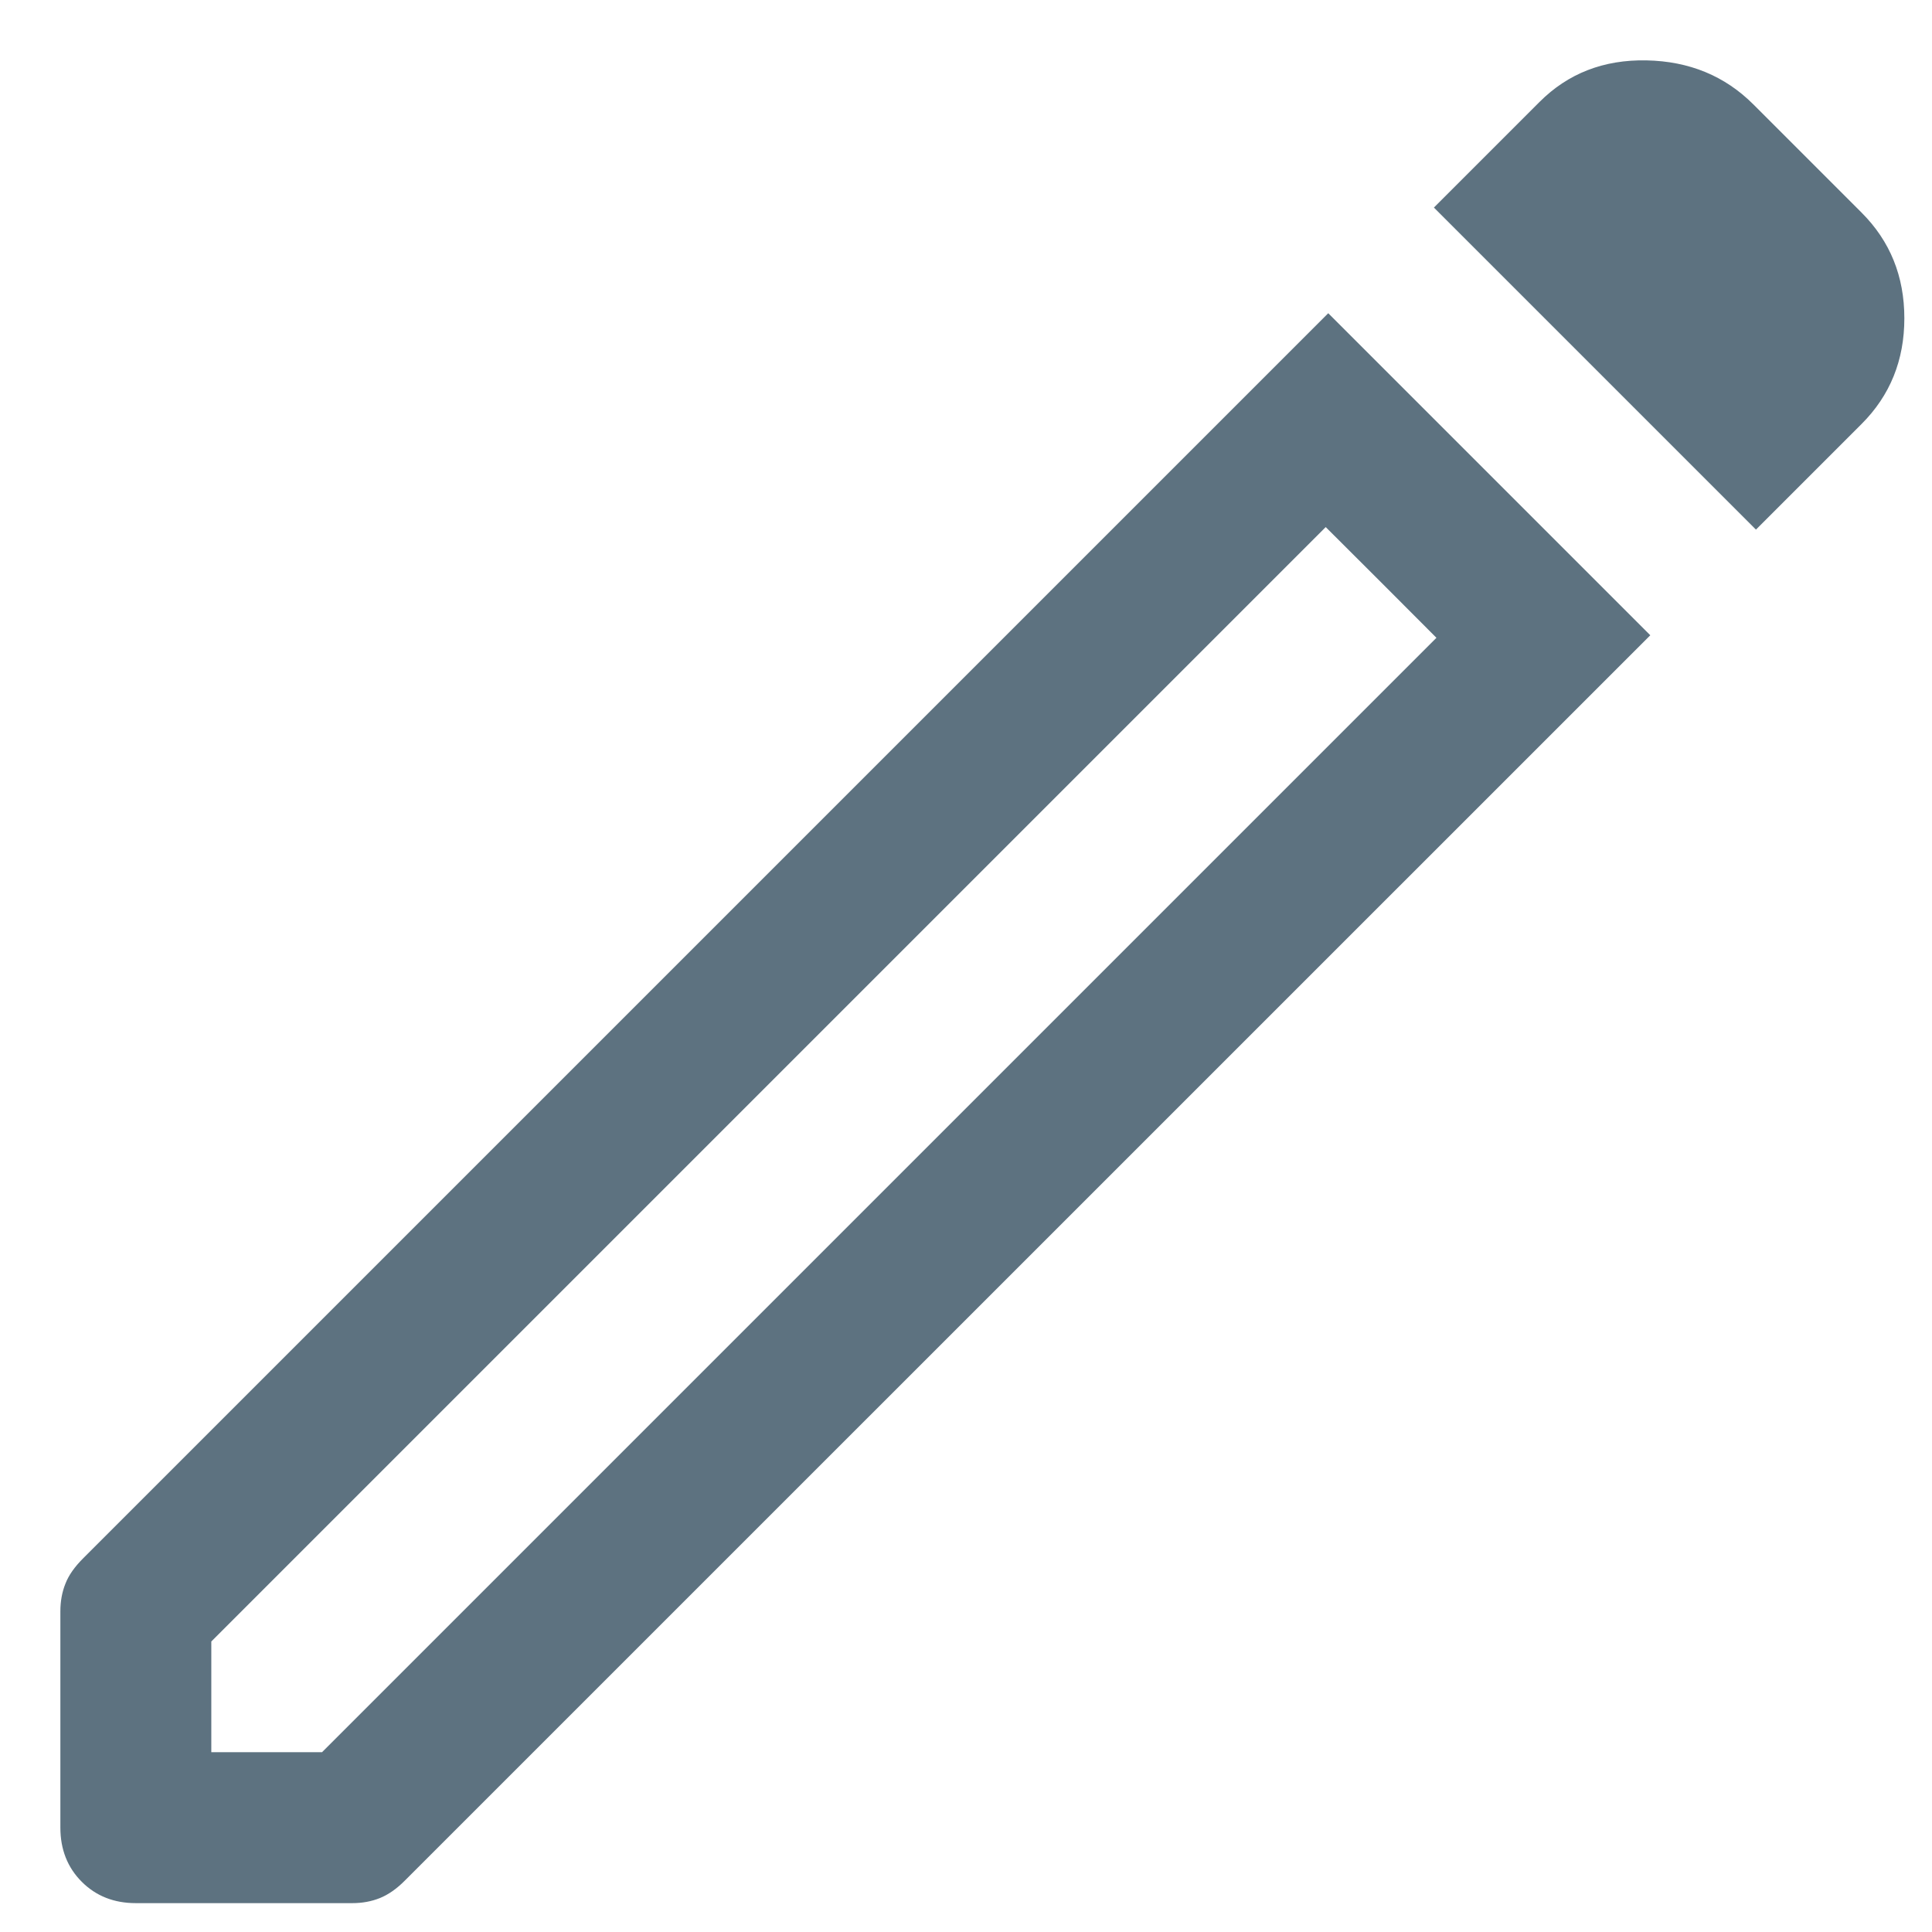 <svg width="16" height="16" viewBox="0 0 16 16" fill="none" xmlns="http://www.w3.org/2000/svg">
<path d="M1.75 14.511H2.667L11.896 5.282L10.979 4.365L1.75 13.594V14.511ZM14.542 4.386L11.875 1.719L12.75 0.844C12.986 0.608 13.281 0.493 13.635 0.5C13.99 0.507 14.285 0.629 14.521 0.865L15.417 1.761C15.653 1.997 15.771 2.288 15.771 2.636C15.771 2.983 15.653 3.275 15.417 3.511L14.542 4.386ZM1.125 15.761C0.944 15.761 0.795 15.702 0.677 15.584C0.559 15.466 0.5 15.316 0.5 15.136V13.344C0.5 13.261 0.514 13.184 0.542 13.115C0.569 13.045 0.618 12.976 0.688 12.906L11 2.594L13.667 5.261L3.354 15.573C3.285 15.643 3.215 15.691 3.146 15.719C3.076 15.747 3 15.761 2.917 15.761H1.125ZM11.438 4.823L10.979 4.365L11.896 5.282L11.438 4.823Z" fill="#5D7280"/>
</svg>

